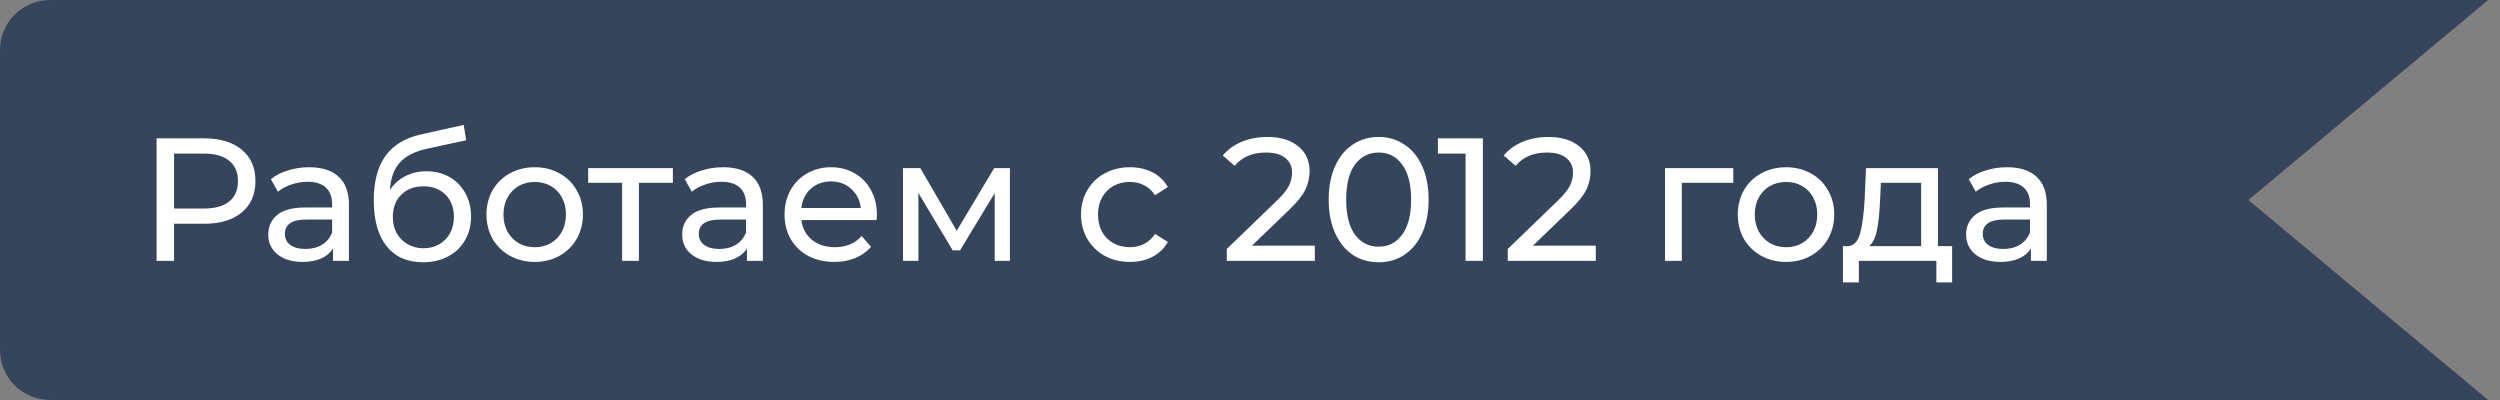 <svg width="200" height="32" viewBox="0 0 200 32" fill="none" xmlns="http://www.w3.org/2000/svg">
<rect x="0" y="0" width="200" height="32" fill="#808080" stroke="none"/>
<path d="M0 4C0 1.791 1.791 0 4 0L199.056 0L179.869 16L199.056 32H4C1.791 32 0 30.209 0 28V4Z" fill="#35455C"/>
<path d="M16.348 11.069C17.617 11.069 18.616 11.373 19.344 11.979C20.072 12.586 20.436 13.421 20.436 14.485C20.436 15.549 20.072 16.384 19.344 16.991C18.616 17.598 17.617 17.901 16.348 17.901H13.926V20.869H12.526V11.069H16.348ZM16.306 16.683C17.193 16.683 17.869 16.497 18.336 16.123C18.803 15.741 19.036 15.194 19.036 14.485C19.036 13.776 18.803 13.235 18.336 12.861C17.869 12.479 17.193 12.287 16.306 12.287H13.926V16.683H16.306ZM24.737 13.379C25.764 13.379 26.548 13.631 27.089 14.135C27.64 14.639 27.915 15.39 27.915 16.389V20.869H26.641V19.889C26.417 20.235 26.095 20.5 25.675 20.687C25.264 20.864 24.774 20.953 24.205 20.953C23.374 20.953 22.707 20.753 22.203 20.351C21.708 19.95 21.461 19.422 21.461 18.769C21.461 18.116 21.699 17.593 22.175 17.201C22.651 16.8 23.407 16.599 24.443 16.599H26.571V16.333C26.571 15.755 26.403 15.311 26.067 15.003C25.731 14.695 25.236 14.541 24.583 14.541C24.144 14.541 23.715 14.616 23.295 14.765C22.875 14.905 22.52 15.097 22.231 15.339L21.671 14.331C22.054 14.023 22.511 13.79 23.043 13.631C23.575 13.463 24.14 13.379 24.737 13.379ZM24.429 19.917C24.942 19.917 25.386 19.805 25.759 19.581C26.132 19.348 26.403 19.021 26.571 18.601V17.565H24.499C23.36 17.565 22.791 17.948 22.791 18.713C22.791 19.087 22.936 19.381 23.225 19.595C23.514 19.81 23.916 19.917 24.429 19.917ZM34.115 13.701C34.806 13.701 35.422 13.855 35.963 14.163C36.505 14.471 36.925 14.9 37.223 15.451C37.531 15.992 37.685 16.613 37.685 17.313C37.685 18.032 37.522 18.671 37.195 19.231C36.878 19.782 36.425 20.211 35.837 20.519C35.258 20.827 34.596 20.981 33.849 20.981C32.589 20.981 31.614 20.552 30.923 19.693C30.242 18.825 29.901 17.607 29.901 16.039C29.901 14.518 30.214 13.328 30.839 12.469C31.465 11.601 32.421 11.027 33.709 10.747L37.097 9.991L37.293 11.223L34.171 11.895C33.2 12.11 32.477 12.474 32.001 12.987C31.525 13.501 31.255 14.238 31.189 15.199C31.506 14.723 31.917 14.354 32.421 14.093C32.925 13.832 33.49 13.701 34.115 13.701ZM33.877 19.861C34.353 19.861 34.773 19.754 35.137 19.539C35.511 19.325 35.8 19.03 36.005 18.657C36.211 18.274 36.313 17.84 36.313 17.355C36.313 16.618 36.089 16.025 35.641 15.577C35.193 15.129 34.605 14.905 33.877 14.905C33.149 14.905 32.556 15.129 32.099 15.577C31.651 16.025 31.427 16.618 31.427 17.355C31.427 17.84 31.53 18.274 31.735 18.657C31.95 19.03 32.244 19.325 32.617 19.539C32.99 19.754 33.41 19.861 33.877 19.861ZM42.783 20.953C42.045 20.953 41.383 20.79 40.795 20.463C40.207 20.137 39.745 19.689 39.409 19.119C39.082 18.541 38.919 17.887 38.919 17.159C38.919 16.431 39.082 15.783 39.409 15.213C39.745 14.634 40.207 14.187 40.795 13.869C41.383 13.543 42.045 13.379 42.783 13.379C43.52 13.379 44.178 13.543 44.757 13.869C45.345 14.187 45.802 14.634 46.129 15.213C46.465 15.783 46.633 16.431 46.633 17.159C46.633 17.887 46.465 18.541 46.129 19.119C45.802 19.689 45.345 20.137 44.757 20.463C44.178 20.79 43.52 20.953 42.783 20.953ZM42.783 19.777C43.259 19.777 43.683 19.67 44.057 19.455C44.439 19.231 44.738 18.923 44.953 18.531C45.167 18.13 45.275 17.672 45.275 17.159C45.275 16.646 45.167 16.193 44.953 15.801C44.738 15.4 44.439 15.092 44.057 14.877C43.683 14.662 43.259 14.555 42.783 14.555C42.307 14.555 41.877 14.662 41.495 14.877C41.121 15.092 40.823 15.4 40.599 15.801C40.384 16.193 40.277 16.646 40.277 17.159C40.277 17.672 40.384 18.13 40.599 18.531C40.823 18.923 41.121 19.231 41.495 19.455C41.877 19.67 42.307 19.777 42.783 19.777ZM53.83 14.625H51.114V20.869H49.77V14.625H47.054V13.449H53.83V14.625ZM57.85 13.379C58.877 13.379 59.661 13.631 60.202 14.135C60.753 14.639 61.028 15.39 61.028 16.389V20.869H59.754V19.889C59.53 20.235 59.208 20.5 58.788 20.687C58.378 20.864 57.888 20.953 57.318 20.953C56.488 20.953 55.82 20.753 55.316 20.351C54.822 19.95 54.574 19.422 54.574 18.769C54.574 18.116 54.812 17.593 55.288 17.201C55.764 16.8 56.52 16.599 57.556 16.599H59.684V16.333C59.684 15.755 59.516 15.311 59.18 15.003C58.844 14.695 58.35 14.541 57.696 14.541C57.258 14.541 56.828 14.616 56.408 14.765C55.988 14.905 55.634 15.097 55.344 15.339L54.784 14.331C55.167 14.023 55.624 13.79 56.156 13.631C56.688 13.463 57.253 13.379 57.85 13.379ZM57.542 19.917C58.056 19.917 58.499 19.805 58.872 19.581C59.246 19.348 59.516 19.021 59.684 18.601V17.565H57.612C56.474 17.565 55.904 17.948 55.904 18.713C55.904 19.087 56.049 19.381 56.338 19.595C56.628 19.81 57.029 19.917 57.542 19.917ZM70.154 17.201C70.154 17.304 70.145 17.439 70.126 17.607H64.106C64.191 18.261 64.475 18.788 64.96 19.189C65.455 19.581 66.067 19.777 66.794 19.777C67.681 19.777 68.395 19.479 68.936 18.881L69.678 19.749C69.343 20.141 68.922 20.44 68.418 20.645C67.924 20.851 67.368 20.953 66.752 20.953C65.969 20.953 65.273 20.794 64.666 20.477C64.06 20.151 63.589 19.698 63.252 19.119C62.926 18.541 62.763 17.887 62.763 17.159C62.763 16.441 62.921 15.792 63.239 15.213C63.565 14.634 64.008 14.187 64.569 13.869C65.138 13.543 65.777 13.379 66.487 13.379C67.196 13.379 67.826 13.543 68.376 13.869C68.936 14.187 69.371 14.634 69.678 15.213C69.996 15.792 70.154 16.454 70.154 17.201ZM66.487 14.513C65.843 14.513 65.301 14.709 64.862 15.101C64.433 15.493 64.181 16.006 64.106 16.641H68.867C68.792 16.016 68.535 15.507 68.097 15.115C67.667 14.714 67.13 14.513 66.487 14.513ZM80.793 13.449V20.869H79.576V15.451L76.803 20.029H76.216L73.472 15.437V20.869H72.24V13.449H73.626L76.537 18.461L79.534 13.449H80.793ZM90.403 20.953C89.647 20.953 88.971 20.79 88.373 20.463C87.785 20.137 87.323 19.689 86.987 19.119C86.651 18.541 86.483 17.887 86.483 17.159C86.483 16.431 86.651 15.783 86.987 15.213C87.323 14.634 87.785 14.187 88.373 13.869C88.971 13.543 89.647 13.379 90.403 13.379C91.075 13.379 91.672 13.514 92.195 13.785C92.727 14.056 93.138 14.448 93.427 14.961L92.405 15.619C92.172 15.264 91.882 14.998 91.537 14.821C91.192 14.644 90.809 14.555 90.389 14.555C89.904 14.555 89.465 14.662 89.073 14.877C88.691 15.092 88.387 15.4 88.163 15.801C87.948 16.193 87.841 16.646 87.841 17.159C87.841 17.682 87.948 18.144 88.163 18.545C88.387 18.937 88.691 19.241 89.073 19.455C89.465 19.67 89.904 19.777 90.389 19.777C90.809 19.777 91.192 19.689 91.537 19.511C91.882 19.334 92.172 19.068 92.405 18.713L93.427 19.357C93.138 19.87 92.727 20.267 92.195 20.547C91.672 20.818 91.075 20.953 90.403 20.953ZM105.185 19.651V20.869H98.143V19.917L102.133 16.067C102.618 15.601 102.945 15.199 103.113 14.863C103.281 14.518 103.365 14.172 103.365 13.827C103.365 13.314 103.183 12.917 102.819 12.637C102.464 12.348 101.951 12.203 101.279 12.203C100.196 12.203 99.361 12.558 98.773 13.267L97.821 12.441C98.204 11.975 98.703 11.611 99.319 11.349C99.944 11.088 100.64 10.957 101.405 10.957C102.432 10.957 103.248 11.204 103.855 11.699C104.462 12.184 104.765 12.847 104.765 13.687C104.765 14.21 104.653 14.704 104.429 15.171C104.205 15.638 103.78 16.17 103.155 16.767L100.159 19.651H105.185ZM110.299 20.981C109.524 20.981 108.834 20.785 108.227 20.393C107.63 19.992 107.158 19.413 106.813 18.657C106.468 17.901 106.295 17.005 106.295 15.969C106.295 14.933 106.468 14.037 106.813 13.281C107.158 12.525 107.63 11.951 108.227 11.559C108.834 11.158 109.524 10.957 110.299 10.957C111.064 10.957 111.746 11.158 112.343 11.559C112.95 11.951 113.426 12.525 113.771 13.281C114.116 14.037 114.289 14.933 114.289 15.969C114.289 17.005 114.116 17.901 113.771 18.657C113.426 19.413 112.95 19.992 112.343 20.393C111.746 20.785 111.064 20.981 110.299 20.981ZM110.299 19.735C111.083 19.735 111.708 19.413 112.175 18.769C112.651 18.125 112.889 17.192 112.889 15.969C112.889 14.746 112.651 13.813 112.175 13.169C111.708 12.525 111.083 12.203 110.299 12.203C109.506 12.203 108.871 12.525 108.395 13.169C107.928 13.813 107.695 14.746 107.695 15.969C107.695 17.192 107.928 18.125 108.395 18.769C108.871 19.413 109.506 19.735 110.299 19.735ZM118.63 11.069V20.869H117.244V12.287H115.032V11.069H118.63ZM127.662 19.651V20.869H120.62V19.917L124.61 16.067C125.095 15.601 125.422 15.199 125.59 14.863C125.758 14.518 125.842 14.172 125.842 13.827C125.842 13.314 125.66 12.917 125.296 12.637C124.941 12.348 124.428 12.203 123.756 12.203C122.673 12.203 121.838 12.558 121.25 13.267L120.298 12.441C120.68 11.975 121.18 11.611 121.796 11.349C122.421 11.088 123.116 10.957 123.882 10.957C124.908 10.957 125.725 11.204 126.332 11.699C126.938 12.184 127.242 12.847 127.242 13.687C127.242 14.21 127.13 14.704 126.906 15.171C126.682 15.638 126.257 16.17 125.632 16.767L122.636 19.651H127.662ZM138.662 14.625H134.546V20.869H133.202V13.449H138.662V14.625ZM142.888 20.953C142.151 20.953 141.488 20.79 140.9 20.463C140.312 20.137 139.85 19.689 139.514 19.119C139.188 18.541 139.024 17.887 139.024 17.159C139.024 16.431 139.188 15.783 139.514 15.213C139.85 14.634 140.312 14.187 140.9 13.869C141.488 13.543 142.151 13.379 142.888 13.379C143.626 13.379 144.284 13.543 144.862 13.869C145.45 14.187 145.908 14.634 146.234 15.213C146.57 15.783 146.738 16.431 146.738 17.159C146.738 17.887 146.57 18.541 146.234 19.119C145.908 19.689 145.45 20.137 144.862 20.463C144.284 20.79 143.626 20.953 142.888 20.953ZM142.888 19.777C143.364 19.777 143.789 19.67 144.162 19.455C144.545 19.231 144.844 18.923 145.058 18.531C145.273 18.13 145.38 17.672 145.38 17.159C145.38 16.646 145.273 16.193 145.058 15.801C144.844 15.4 144.545 15.092 144.162 14.877C143.789 14.662 143.364 14.555 142.888 14.555C142.412 14.555 141.983 14.662 141.6 14.877C141.227 15.092 140.928 15.4 140.704 15.801C140.49 16.193 140.382 16.646 140.382 17.159C140.382 17.672 140.49 18.13 140.704 18.531C140.928 18.923 141.227 19.231 141.6 19.455C141.983 19.67 142.412 19.777 142.888 19.777ZM156.17 19.693V22.591H154.91V20.869H148.708V22.591H147.434V19.693H147.826C148.302 19.665 148.629 19.329 148.806 18.685C148.984 18.041 149.105 17.131 149.17 15.955L149.282 13.449H155.036V19.693H156.17ZM150.402 16.053C150.365 16.986 150.286 17.761 150.164 18.377C150.052 18.984 149.842 19.422 149.534 19.693H153.692V14.625H150.472L150.402 16.053ZM160.567 13.379C161.594 13.379 162.378 13.631 162.919 14.135C163.47 14.639 163.745 15.39 163.745 16.389V20.869H162.471V19.889C162.247 20.235 161.925 20.5 161.505 20.687C161.094 20.864 160.604 20.953 160.035 20.953C159.204 20.953 158.537 20.753 158.033 20.351C157.538 19.95 157.291 19.422 157.291 18.769C157.291 18.116 157.529 17.593 158.005 17.201C158.481 16.8 159.237 16.599 160.273 16.599H162.401V16.333C162.401 15.755 162.233 15.311 161.897 15.003C161.561 14.695 161.066 14.541 160.413 14.541C159.974 14.541 159.545 14.616 159.125 14.765C158.705 14.905 158.35 15.097 158.061 15.339L157.501 14.331C157.884 14.023 158.341 13.79 158.873 13.631C159.405 13.463 159.97 13.379 160.567 13.379ZM160.259 19.917C160.772 19.917 161.216 19.805 161.589 19.581C161.962 19.348 162.233 19.021 162.401 18.601V17.565H160.329C159.19 17.565 158.621 17.948 158.621 18.713C158.621 19.087 158.766 19.381 159.055 19.595C159.344 19.81 159.746 19.917 160.259 19.917Z" fill="white"/>
</svg>
